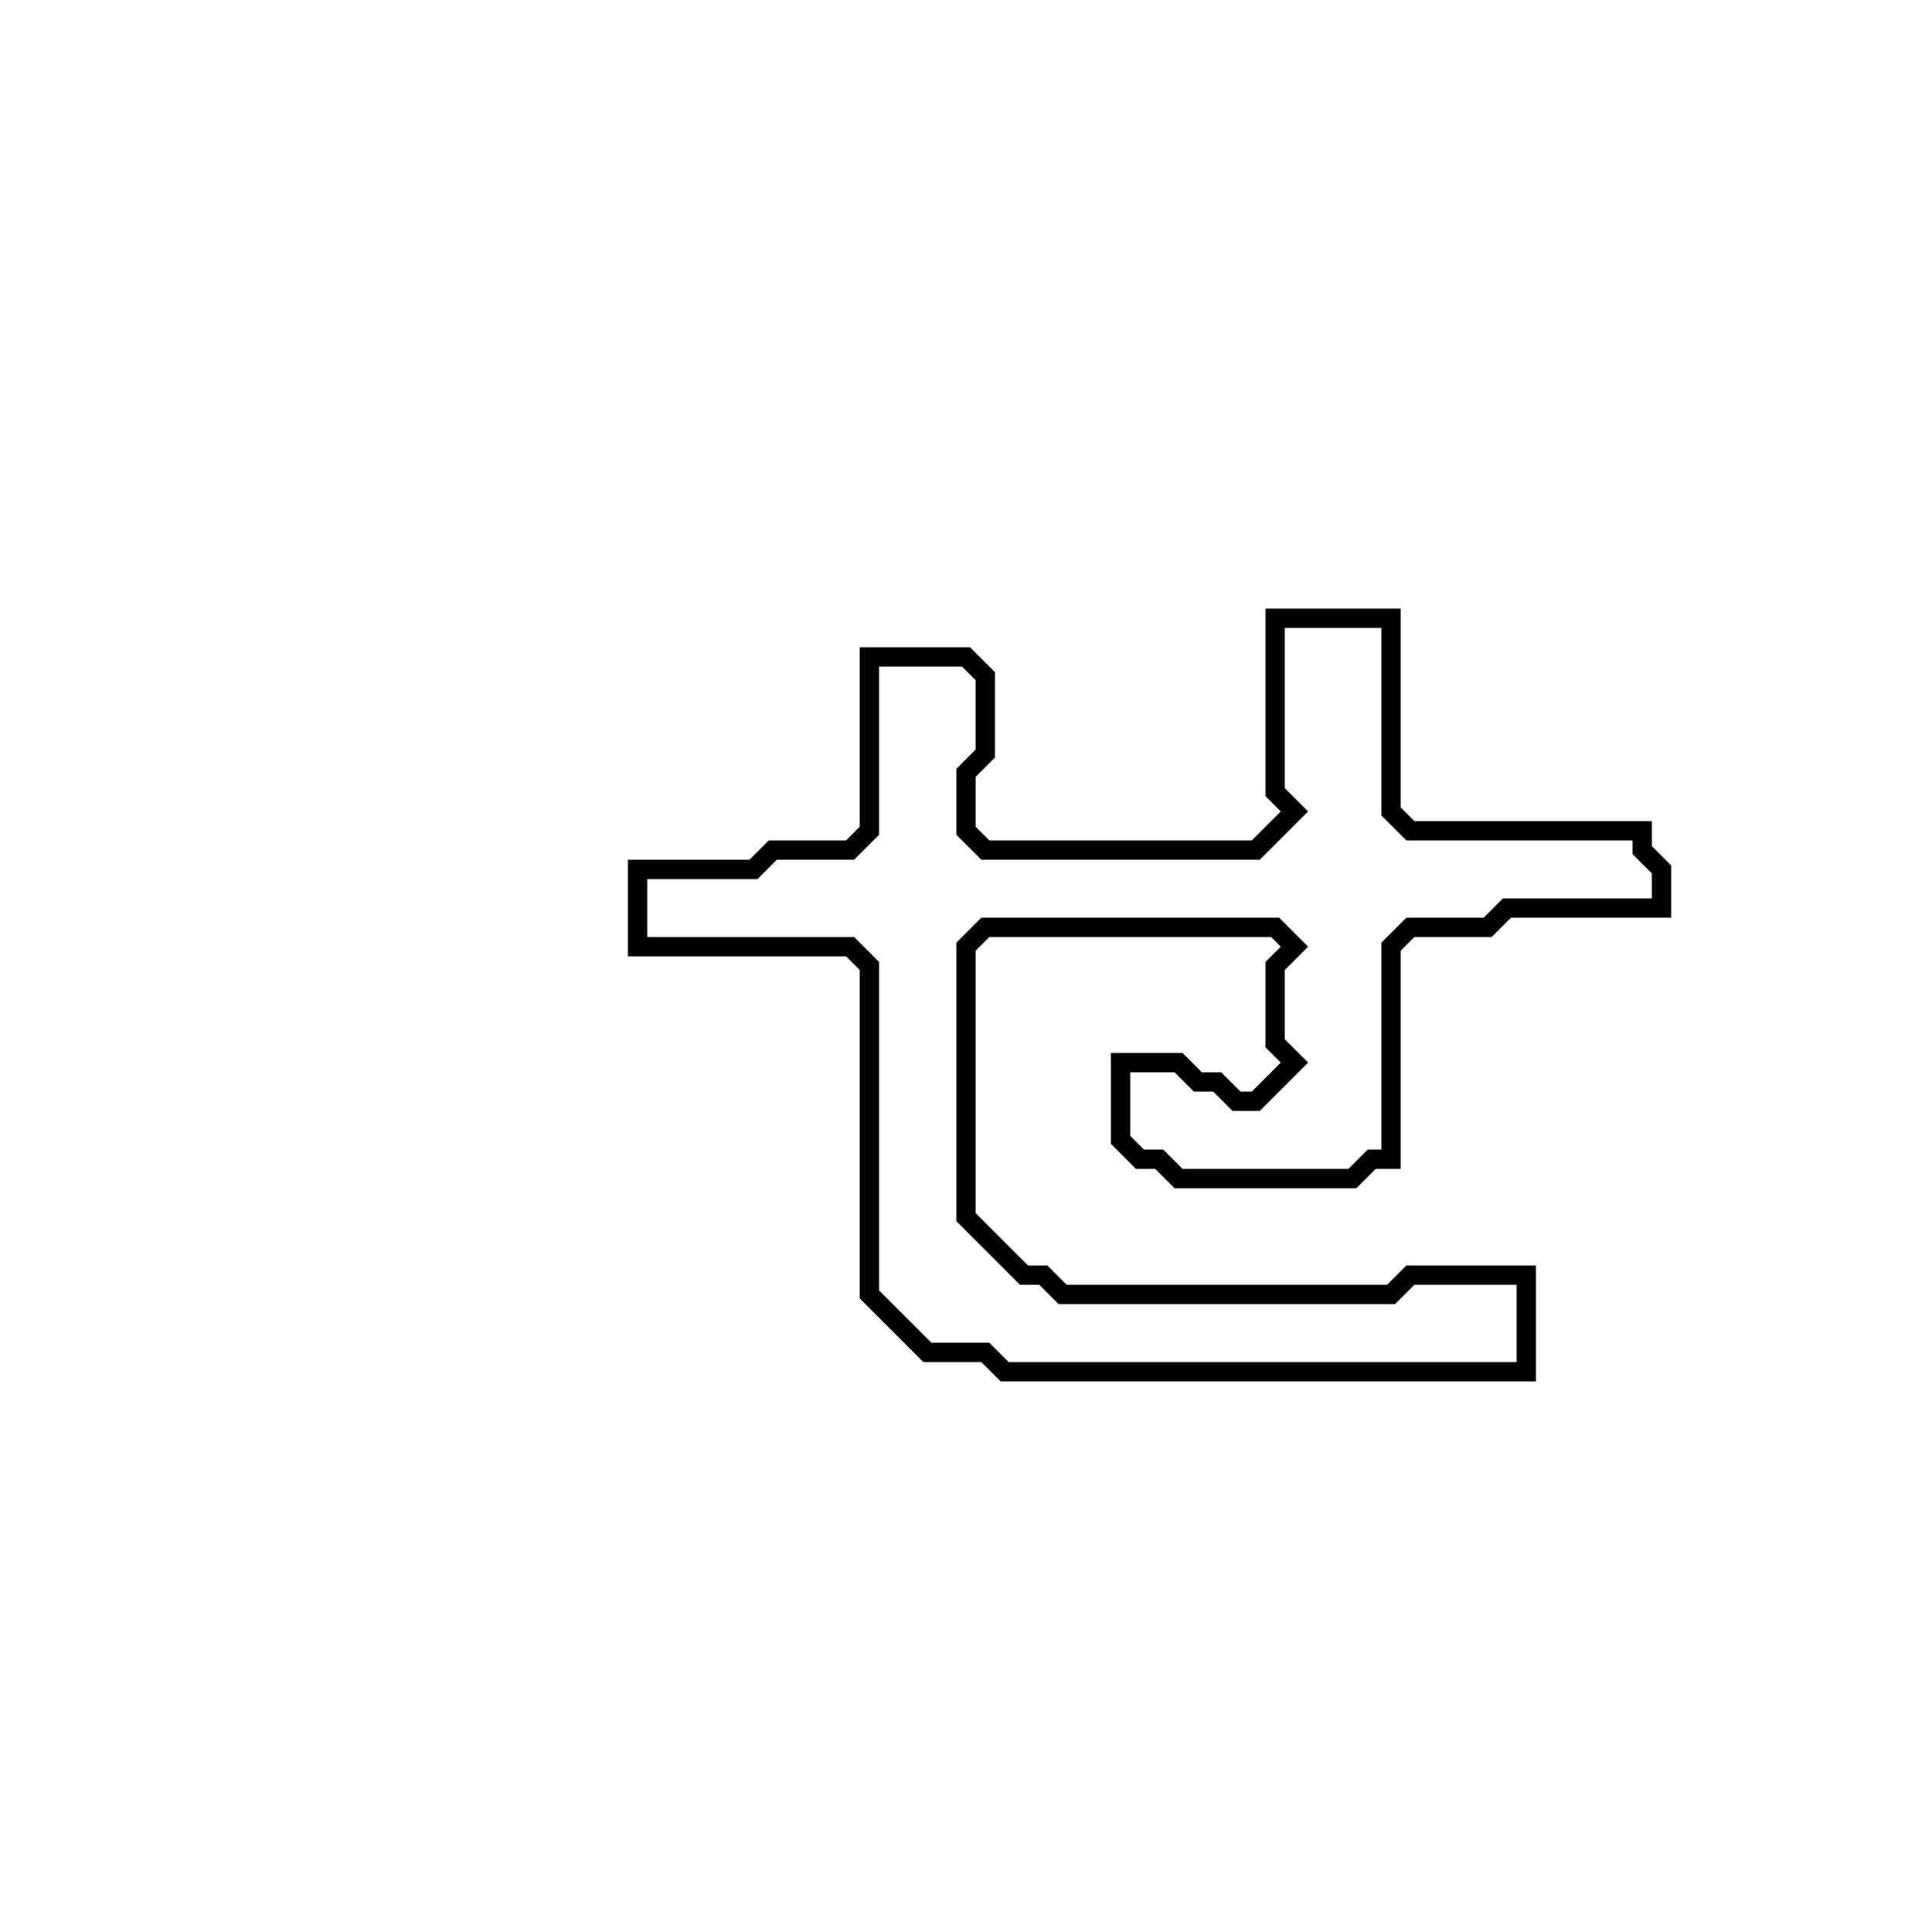 <?xml version="1.0" encoding="utf-8" ?>
<svg baseProfile="full" height="100" version="1.1" width="100" xmlns="http://www.w3.org/2000/svg" xmlns:ev="http://www.w3.org/2001/xml-events" xmlns:xlink="http://www.w3.org/1999/xlink"><defs /><polygon fill="none" id="1" points="66,32 66,41 67,42 65,44 51,44 50,43 50,40 51,39 51,35 50,34 45,34 45,43 44,44 40,44 39,45 33,45 33,49 44,49 45,50 45,67 48,70 51,70 52,71 79,71 79,66 73,66 72,67 55,67 54,66 53,66 50,63 50,49 51,48 66,48 67,49 66,50 66,54 67,55 65,57 64,57 63,56 62,56 61,55 58,55 58,59 59,60 60,60 61,61 70,61 71,60 72,60 72,49 73,48 77,48 78,47 86,47 86,45 85,44 85,43 73,43 72,42 72,32" stroke="black" stroke-width="1" /></svg>